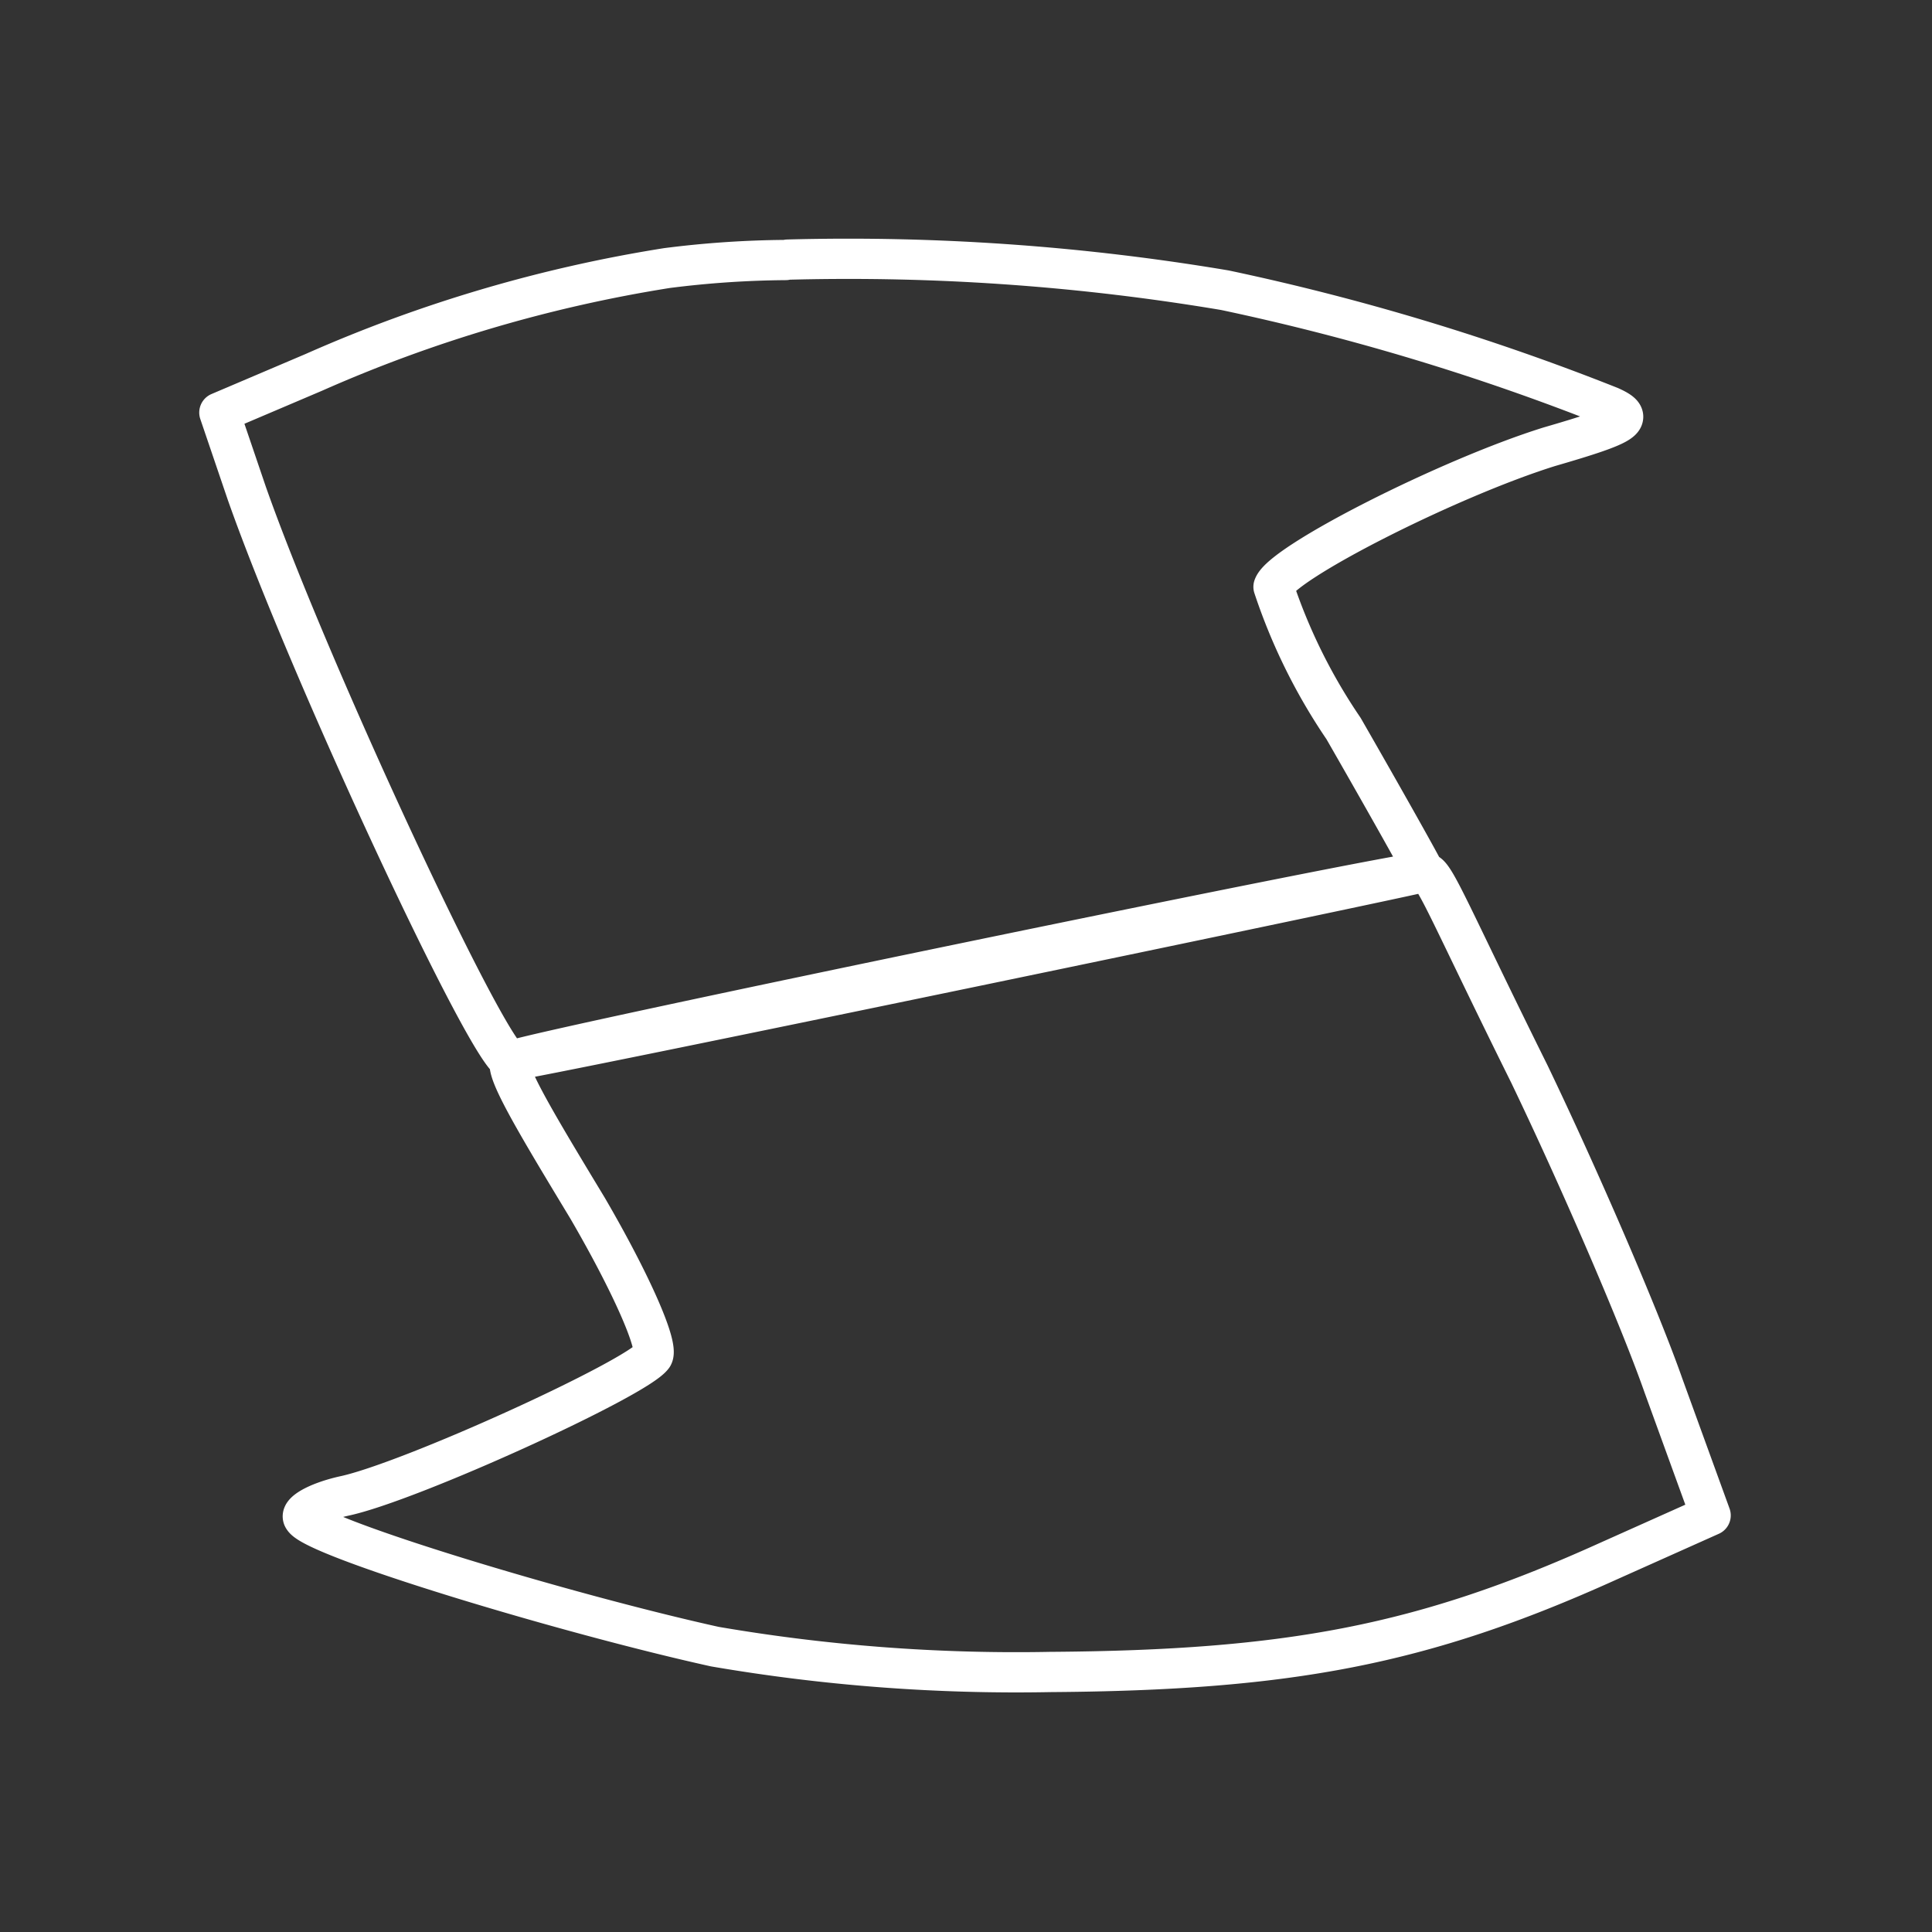 <svg id="Layer_2" data-name="Layer 2" viewBox="0 0 48 48" xmlns="http://www.w3.org/2000/svg">
 <rect x="0" y="0" width="48" height="48" fill="#333333" stroke="none"/>
 <defs>
  <style>.cls-1{fill:none;stroke:#fff;stroke-linecap:round;stroke-linejoin:round;}</style>
 </defs>
 <path class="cls-1" d="M19.57,6.45a56.39,56.39,0,0,1,10.86.76A58.9,58.9,0,0,1,40,10.1c.65.29.42.44-1.51,1-2.5.78-6.66,2.89-6.85,3.48a14.16,14.16,0,0,0,1.74,3.52c1,1.74,2,3.52,2,3.56s-22.35,4.69-22.69,4.69c-.49,0-5-9.66-6.56-14.1l-.68-2,2.35-1a35.33,35.33,0,0,1,8.77-2.59,24.56,24.56,0,0,1,2.95-.2ZM35.43,21.69c.21,0,.64,1.11,2.57,5,1.21,2.52,2.72,6,3.33,7.74l1.17,3.22-2.57,1.15c-4.58,2.07-7.91,2.7-13.85,2.74a44.25,44.25,0,0,1-8.32-.63c-3.71-.82-9.92-2.7-10.22-3.19-.11-.14.34-.4,1-.55,1.63-.34,7.3-2.93,7.68-3.48.15-.26-.56-1.85-1.62-3.67-1.25-2.07-2.18-3.6-1.88-3.67.95-.33,21.86-4.65,22.69-4.69Z"/>
</svg>
